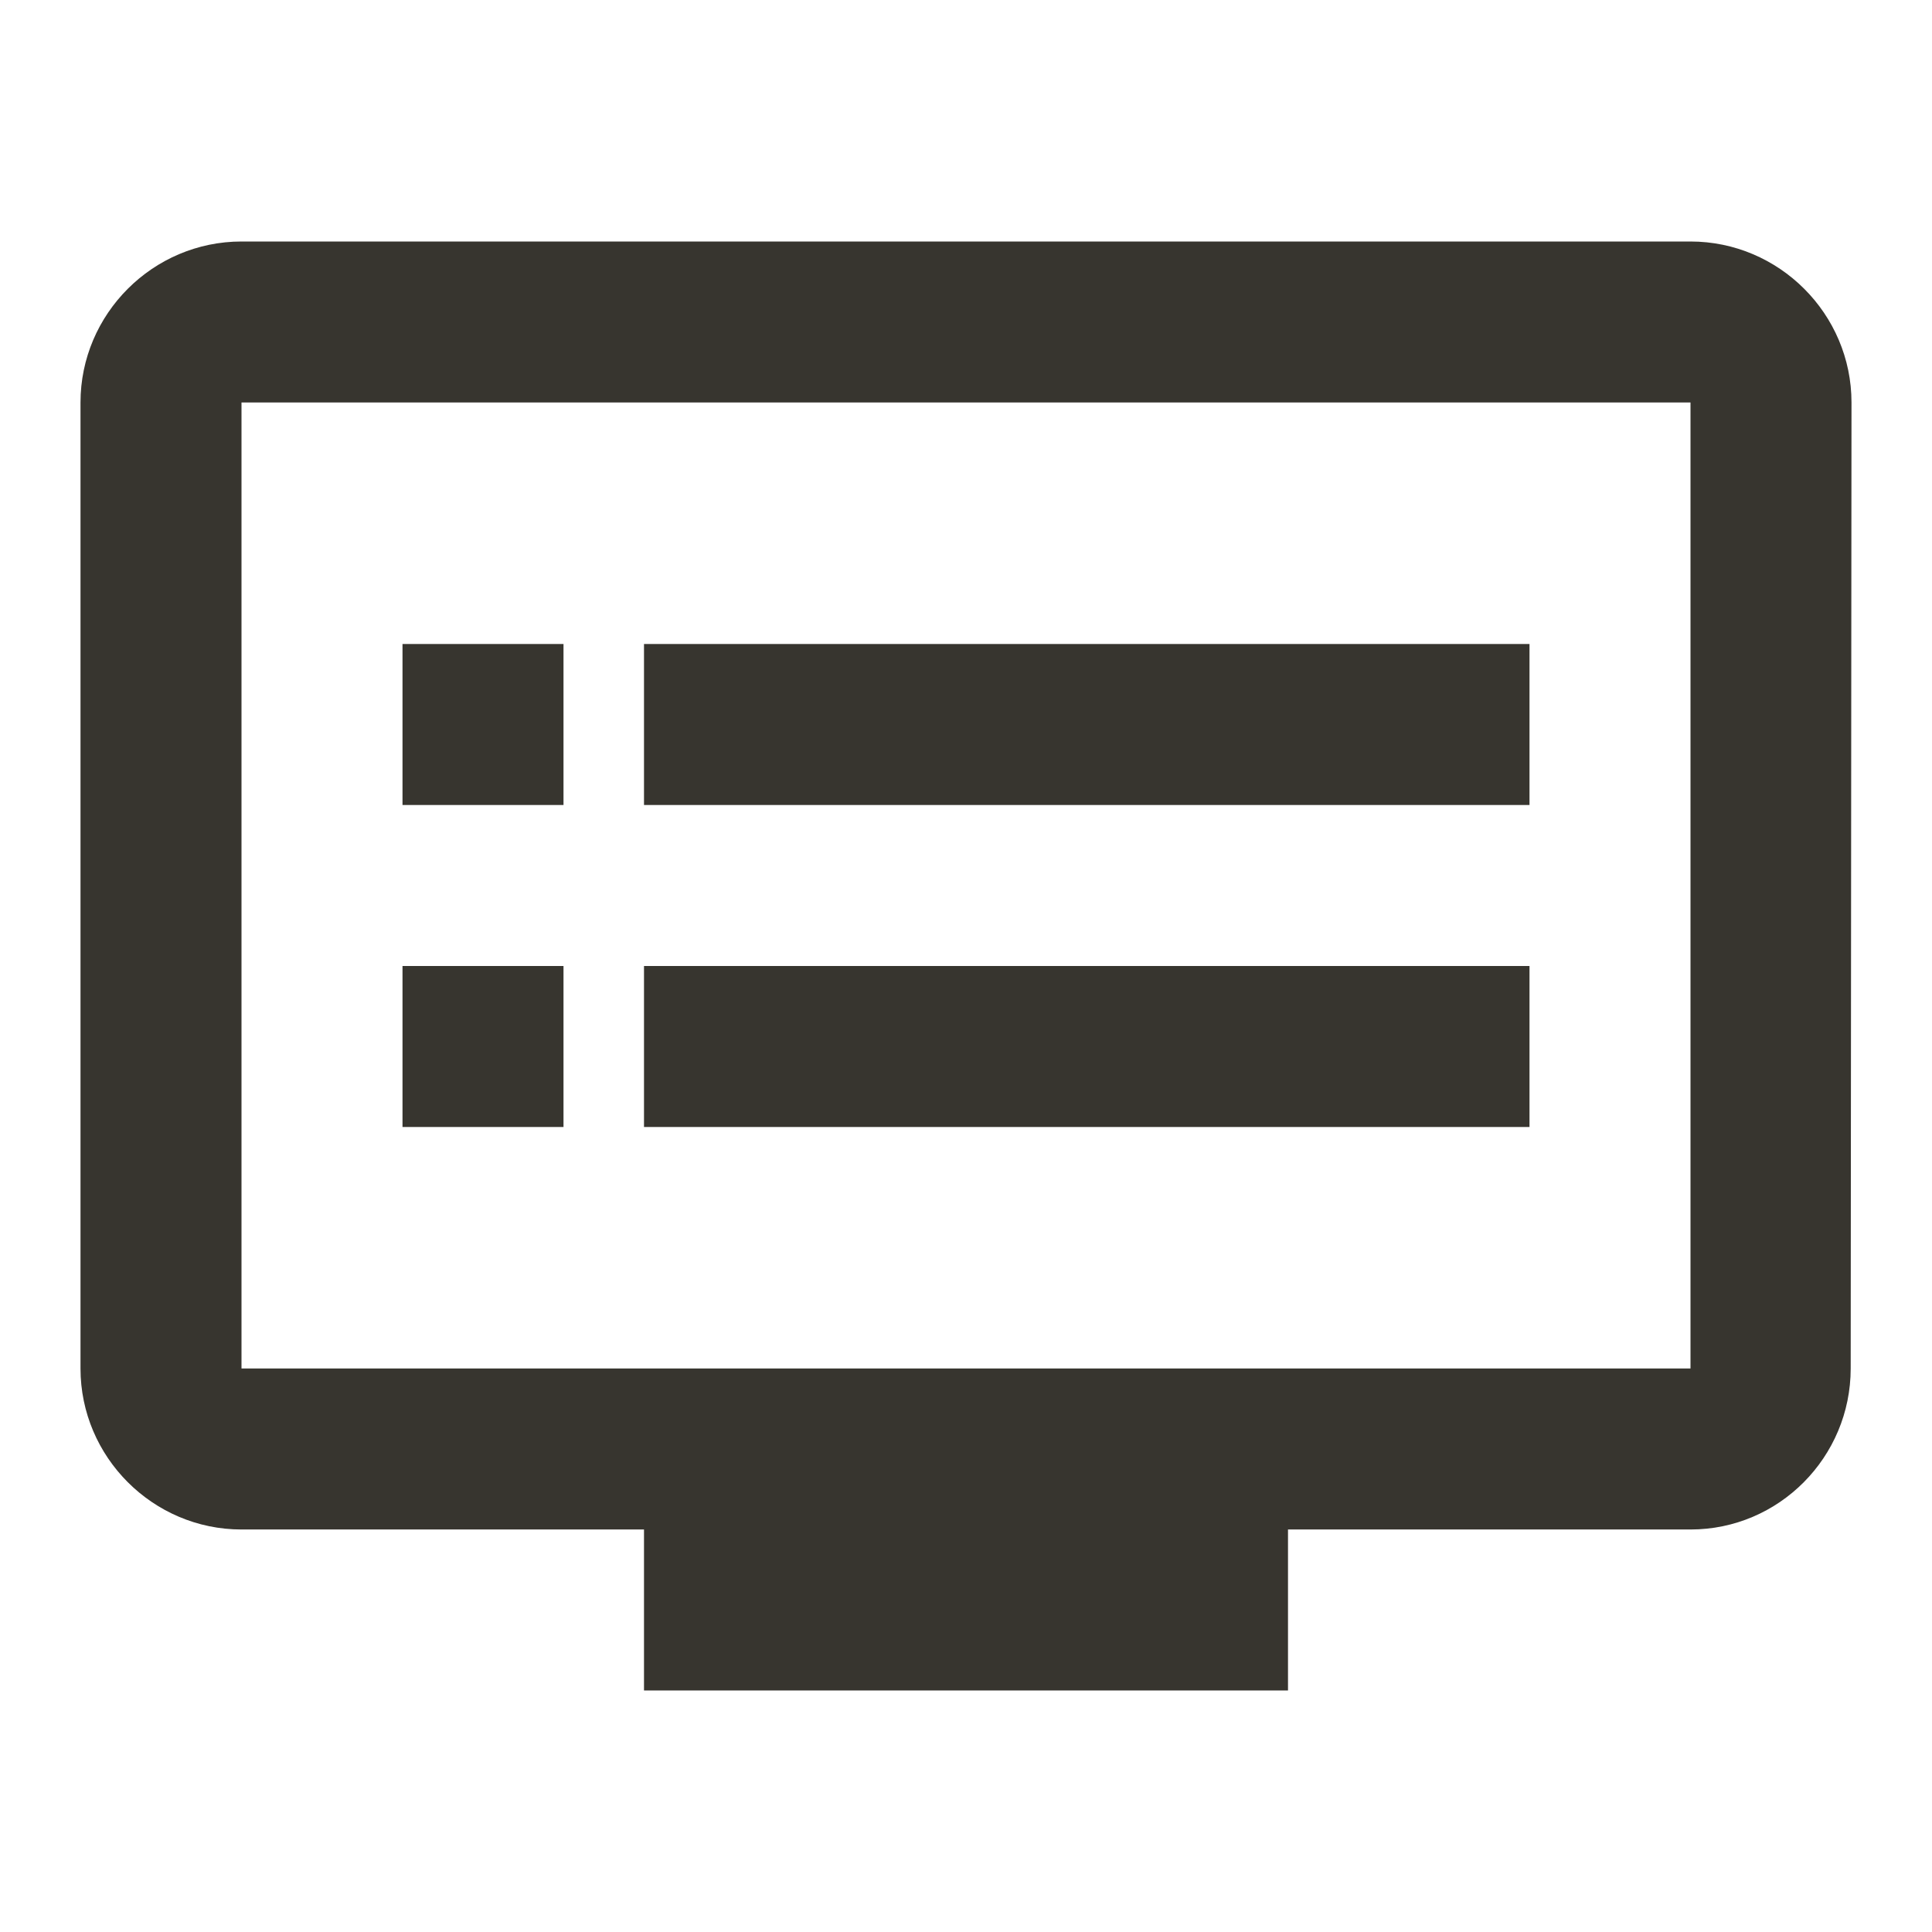 <!-- Generated by IcoMoon.io -->
<svg version="1.1" xmlns="http://www.w3.org/2000/svg" width="280" height="280" viewBox="0 0 280 280">
<title>mt-dvr</title>
<path fill="#37352f" d="M245 35h-210c-12.833 0-23.333 10.5-23.333 23.333v140c0 12.833 10.5 23.333 23.333 23.333h58.333v23.333h93.333v-23.333h58.333c12.833 0 23.217-10.5 23.217-23.333l0.117-140c0-12.833-10.5-23.333-23.333-23.333v0zM245 198.333h-210v-140h210v140zM221.667 93.333h-128.333v23.333h128.333v-23.333zM221.667 140h-128.333v23.333h128.333v-23.333zM81.667 93.333h-23.333v23.333h23.333v-23.333zM81.667 140h-23.333v23.333h23.333v-23.333z"></path>
</svg>
